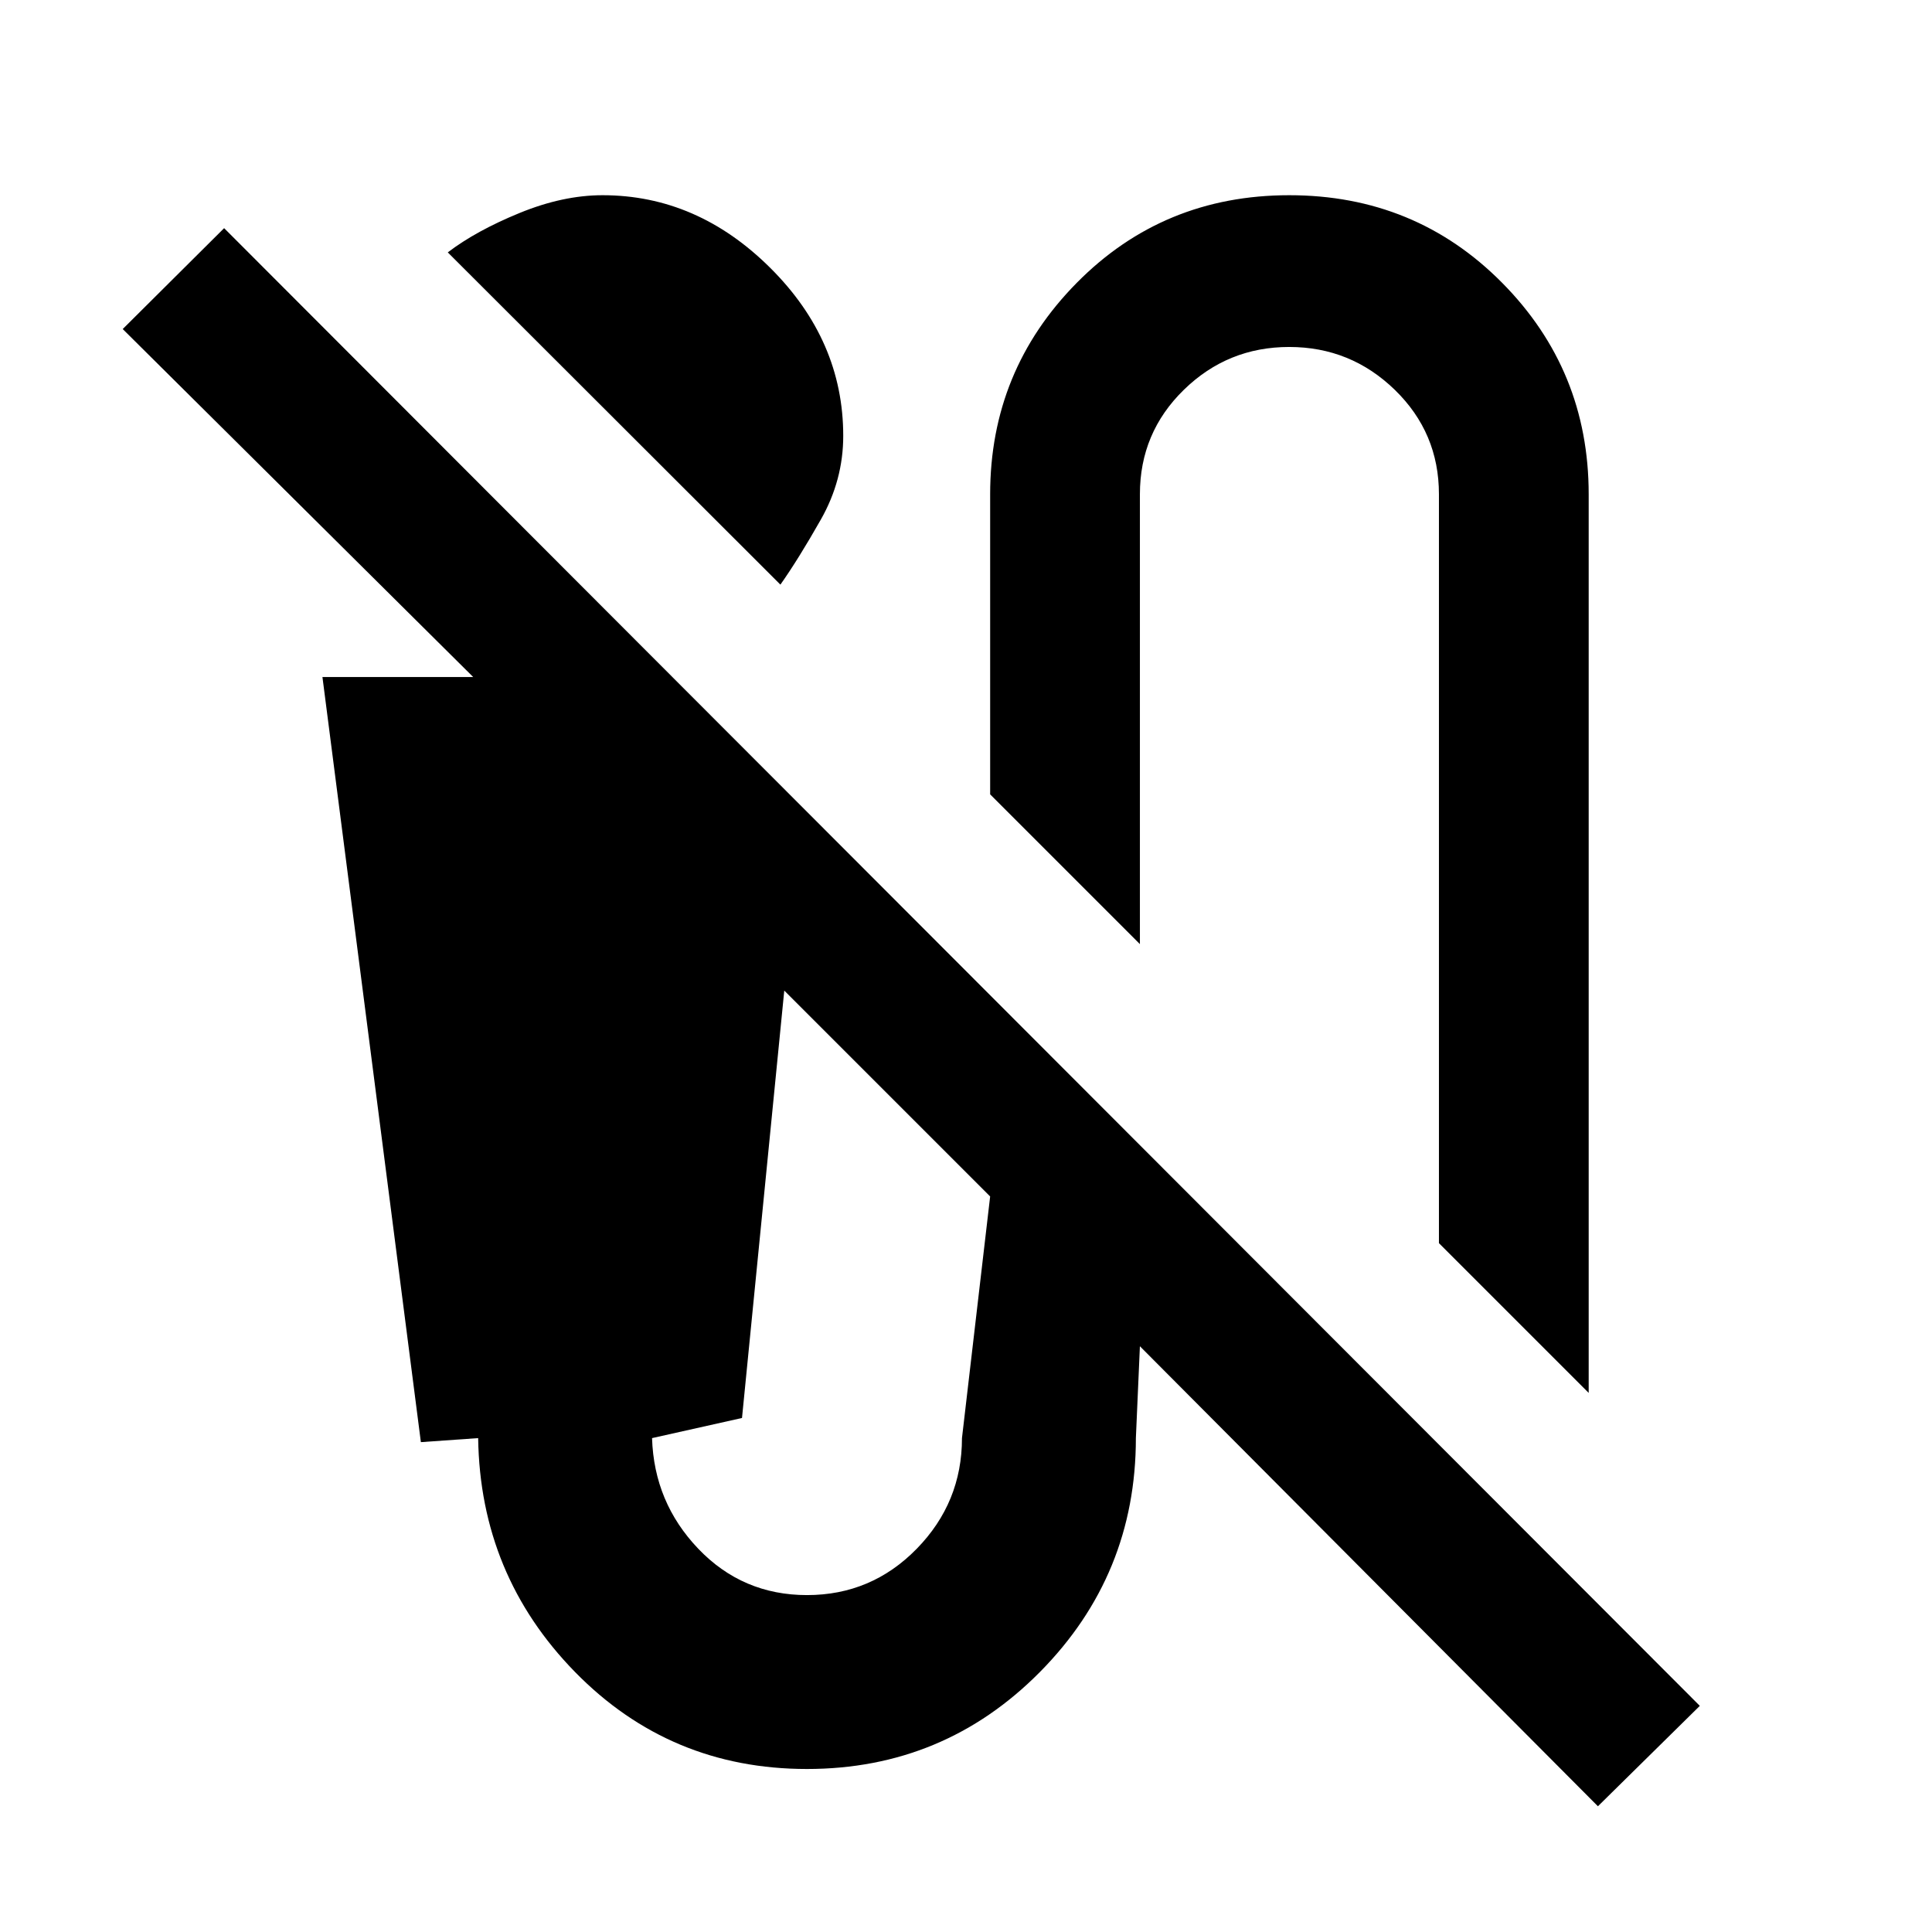 <svg xmlns="http://www.w3.org/2000/svg" height="20" viewBox="0 -960 960 960" width="20"><path d="M387.78-669.5 222.5-834.59q14-10.69 35.61-19.55 21.61-8.86 41.3-8.86 47.01 0 83.3 36.08Q419-790.85 419-743.41q0 21.95-11.11 41.55-11.11 19.6-20.11 32.36Zm401.63 401.63L715-342.28v-372.13q0-30.57-21.92-51.87-21.93-21.31-52.49-21.31-30.57 0-52.37 21.31-21.81 21.3-21.81 51.87v223.54L492-565.28v-149.13q0-61.44 43-105.01Q578-863 640.63-863q62.63 0 105.71 43.46 43.07 43.45 43.07 105.13v446.54ZM794-62.48 566.41-291.06l-2 45.65q0 68.04-47.69 116.23Q469.02-81 400.96-81q-68.07 0-115.22-48.18-47.15-48.19-48.15-116.23l-28.46 2-48.91-380.18h74.91L60.98-796.5l50.39-50.13 733.26 734.26L794-62.48ZM401-167.41q32 0 54.5-23t22.5-55l14-120.07-102.3-102.3-21 212.37-44.7 10q1 32 23 55t54 23Z"/></svg>